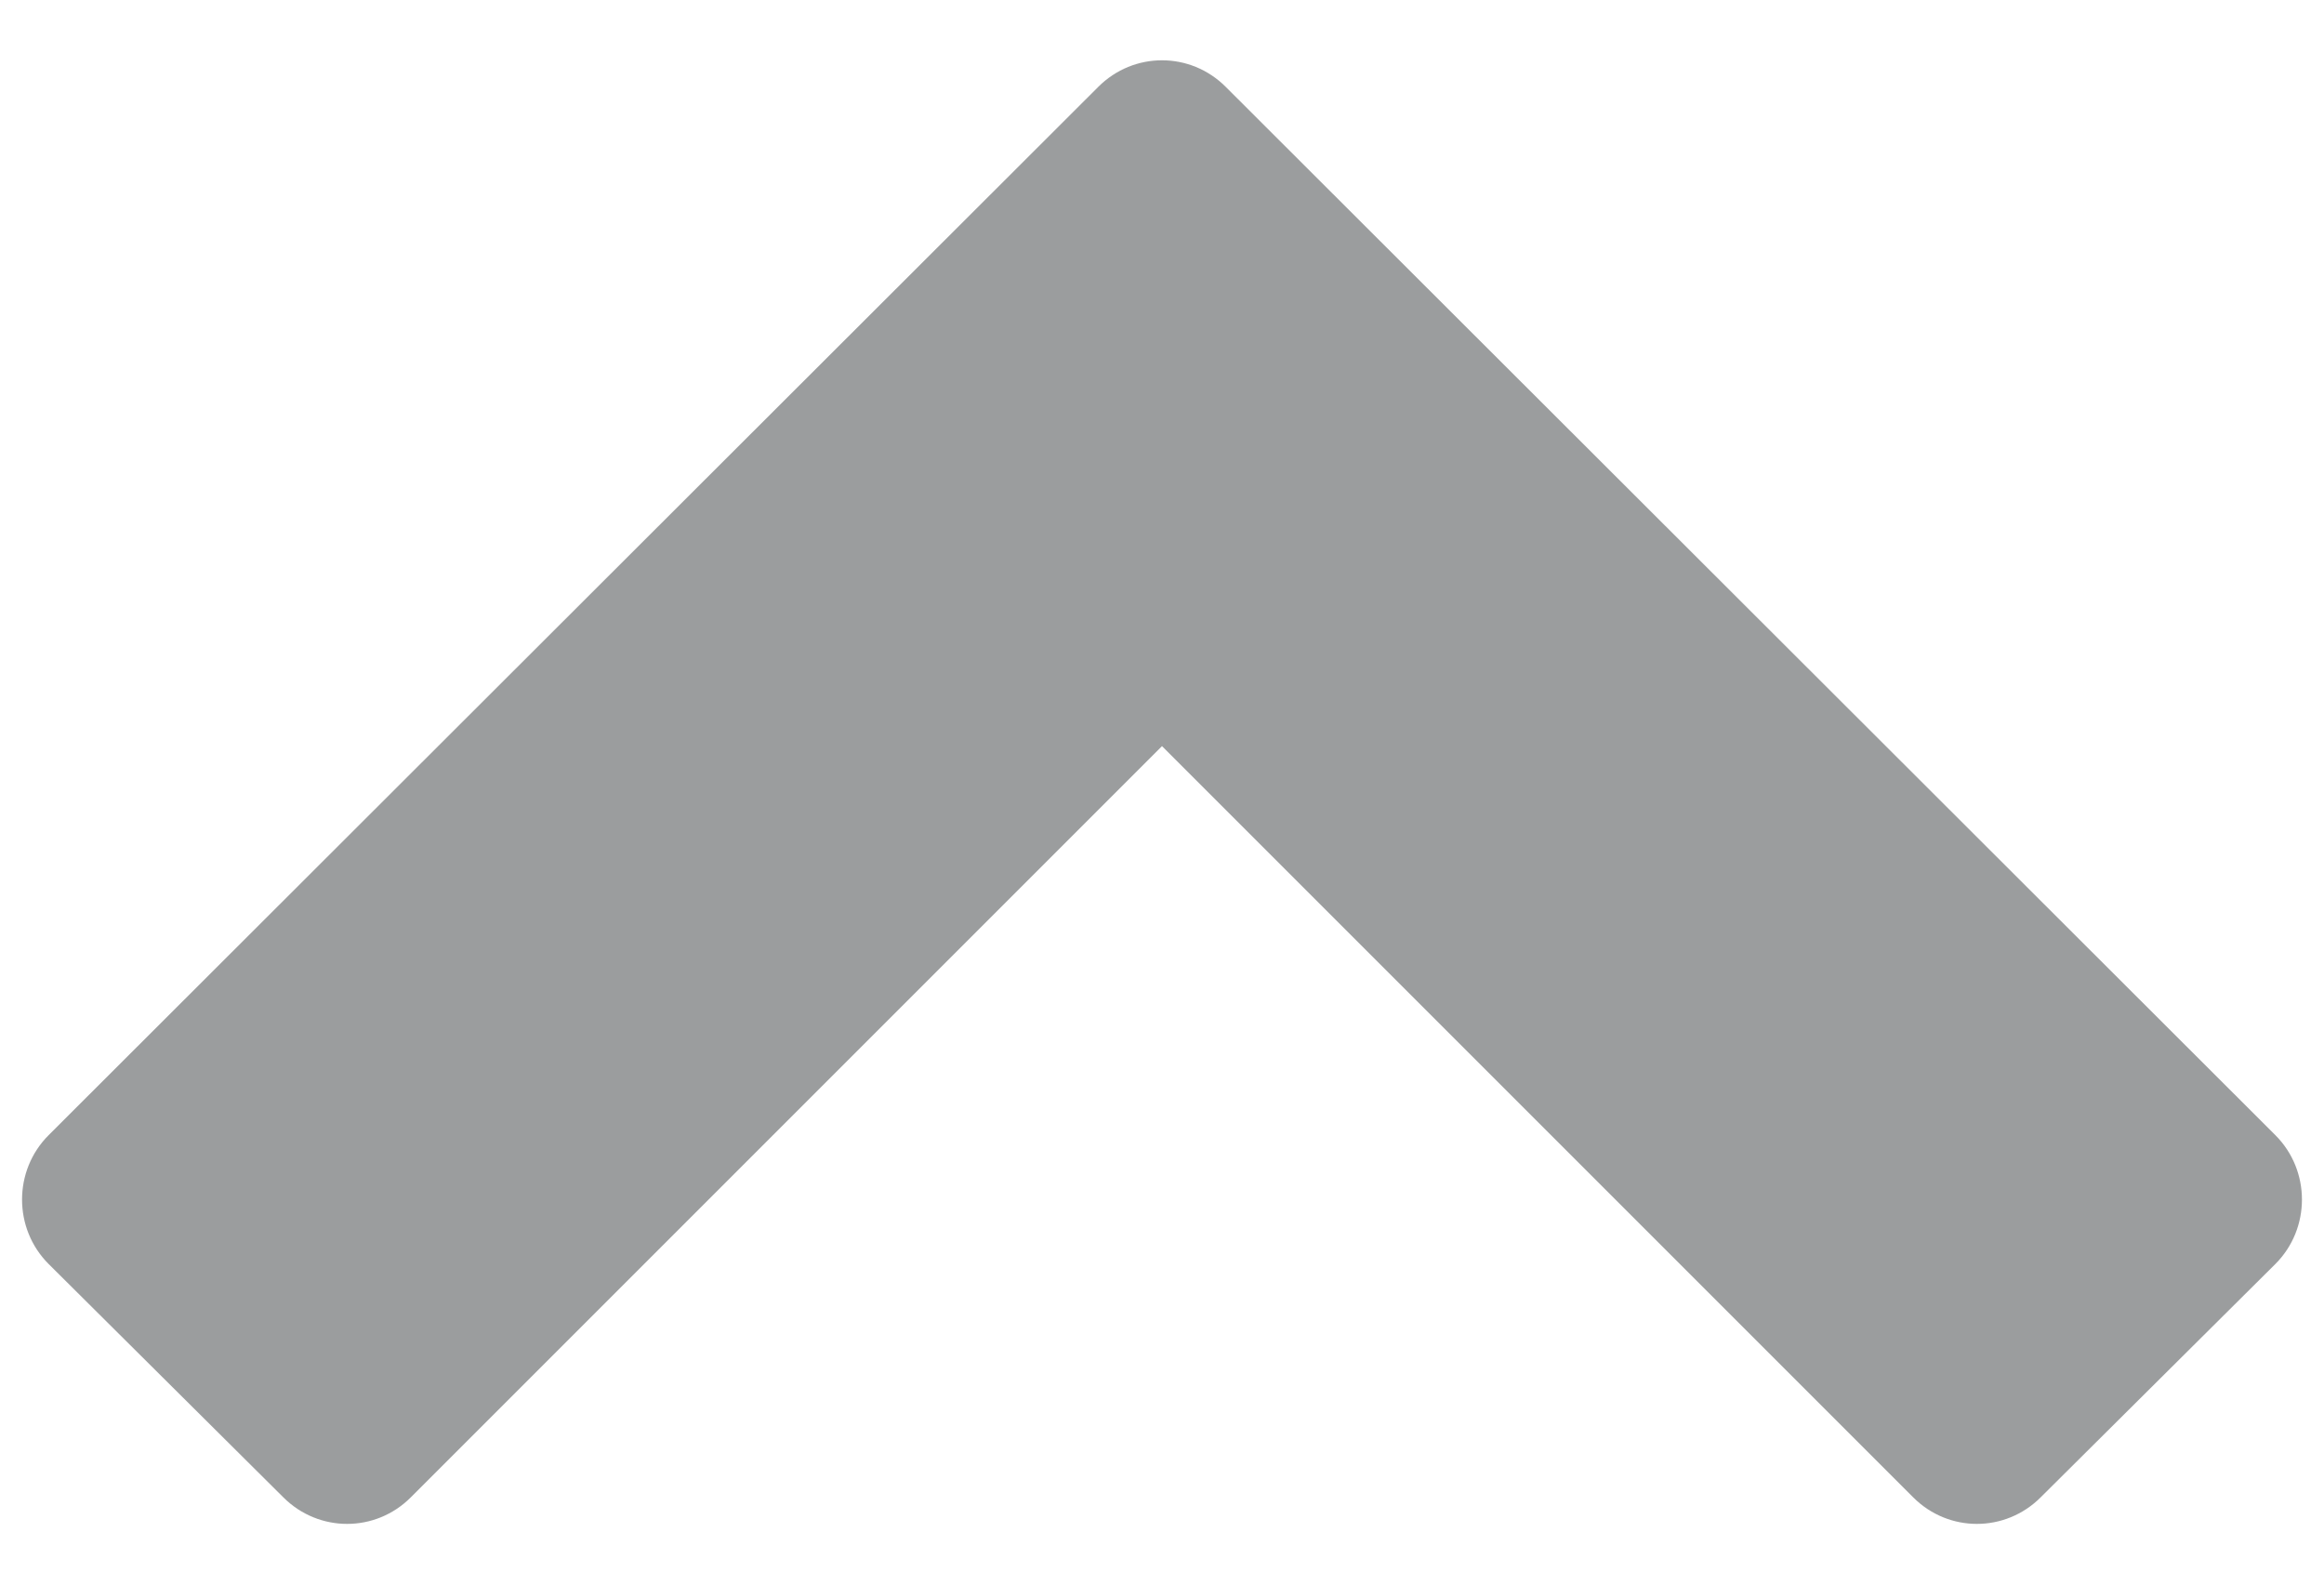 <?xml version="1.0" encoding="UTF-8" standalone="no"?>
<svg width="22px" height="15px" viewBox="0 0 22 15" version="1.1" xmlns="http://www.w3.org/2000/svg" xmlns:xlink="http://www.w3.org/1999/xlink">
    <!-- Generator: Sketch 47.1 (45422) - http://www.bohemiancoding.com/sketch -->
    <title> copy 2</title>
    <desc>Created with Sketch.</desc>
    <defs></defs>
    <g id="Resources-Section" stroke="none" stroke-width="1" fill="none" fill-rule="evenodd" fill-opacity="0.5">
        <g id="Affiliates---Resources-Full-Width" transform="translate(-1106, -5263)" fill="#393C3E">
            <path d="M1127.54,5267.25 C1127.875,5266.915 1127.875,5266.366 1127.54,5266.031 L1125.317,5263.821 C1124.982,5263.487 1124.446,5263.487 1124.112,5263.821 L1117,5270.933 L1109.888,5263.821 C1109.554,5263.487 1109.018,5263.487 1108.683,5263.821 L1106.46,5266.031 C1106.125,5266.366 1106.125,5266.915 1106.46,5267.25 L1116.397,5277.174 C1116.732,5277.509 1117.268,5277.509 1117.603,5277.174 L1127.54,5267.25 Z" id="-copy-2" transform="translate(1117, 5270.498) rotate(-180) translate(-1117, -5270.498) "></path>
        </g>
    </g>
</svg>